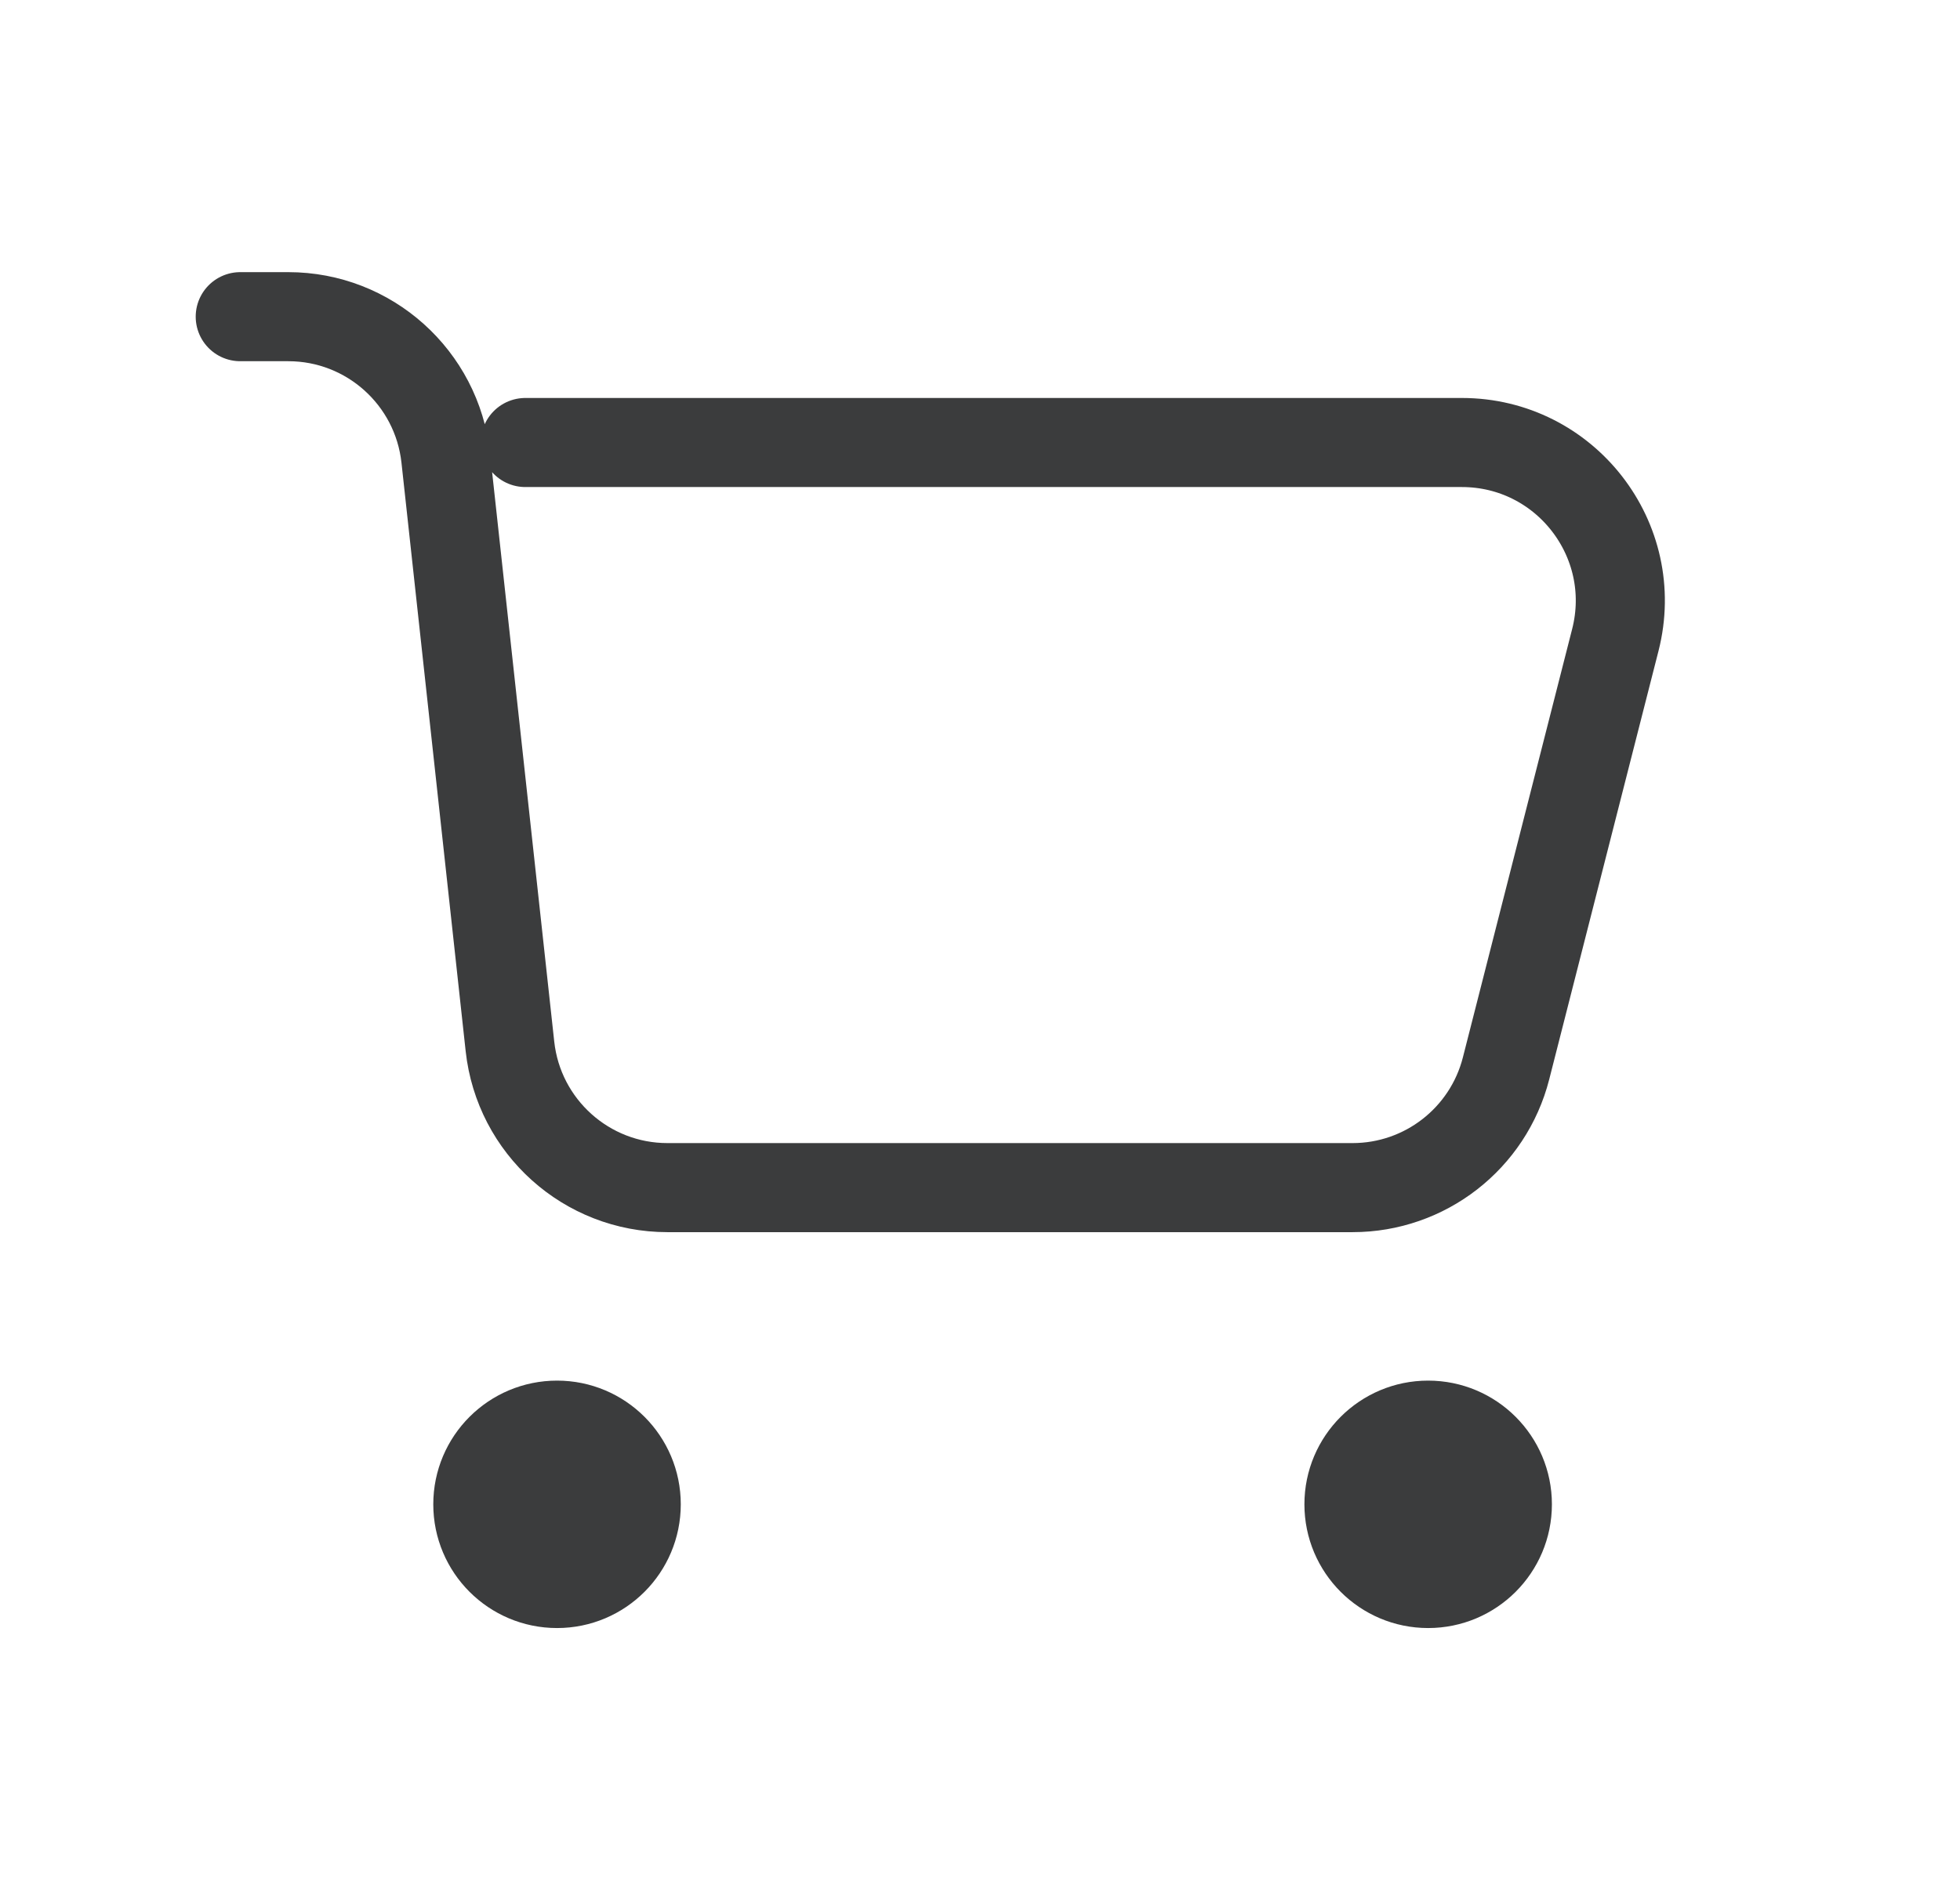 <svg width="33" height="32" viewBox="0 0 33 32" fill="none" xmlns="http://www.w3.org/2000/svg">
<path d="M4.045 5.333H4.854C6.215 5.333 7.357 6.358 7.505 7.711L8.586 17.622C8.734 18.975 9.876 20 11.237 20H22.773C23.992 20 25.056 19.173 25.357 17.992L27.197 10.777C27.627 9.091 26.353 7.452 24.613 7.452H8.845M8.878 24.833H9.878M8.878 25.833H9.878M23.545 24.833H24.545M23.545 25.833H24.545M10.712 25.333C10.712 26.07 10.115 26.667 9.379 26.667C8.642 26.667 8.045 26.07 8.045 25.333C8.045 24.597 8.642 24 9.379 24C10.115 24 10.712 24.597 10.712 25.333ZM25.379 25.333C25.379 26.07 24.782 26.667 24.045 26.667C23.309 26.667 22.712 26.07 22.712 25.333C22.712 24.597 23.309 24 24.045 24C24.782 24 25.379 24.597 25.379 25.333Z" stroke="#3B3C3D" stroke-width="1.5" stroke-linecap="round"/>
</svg>
